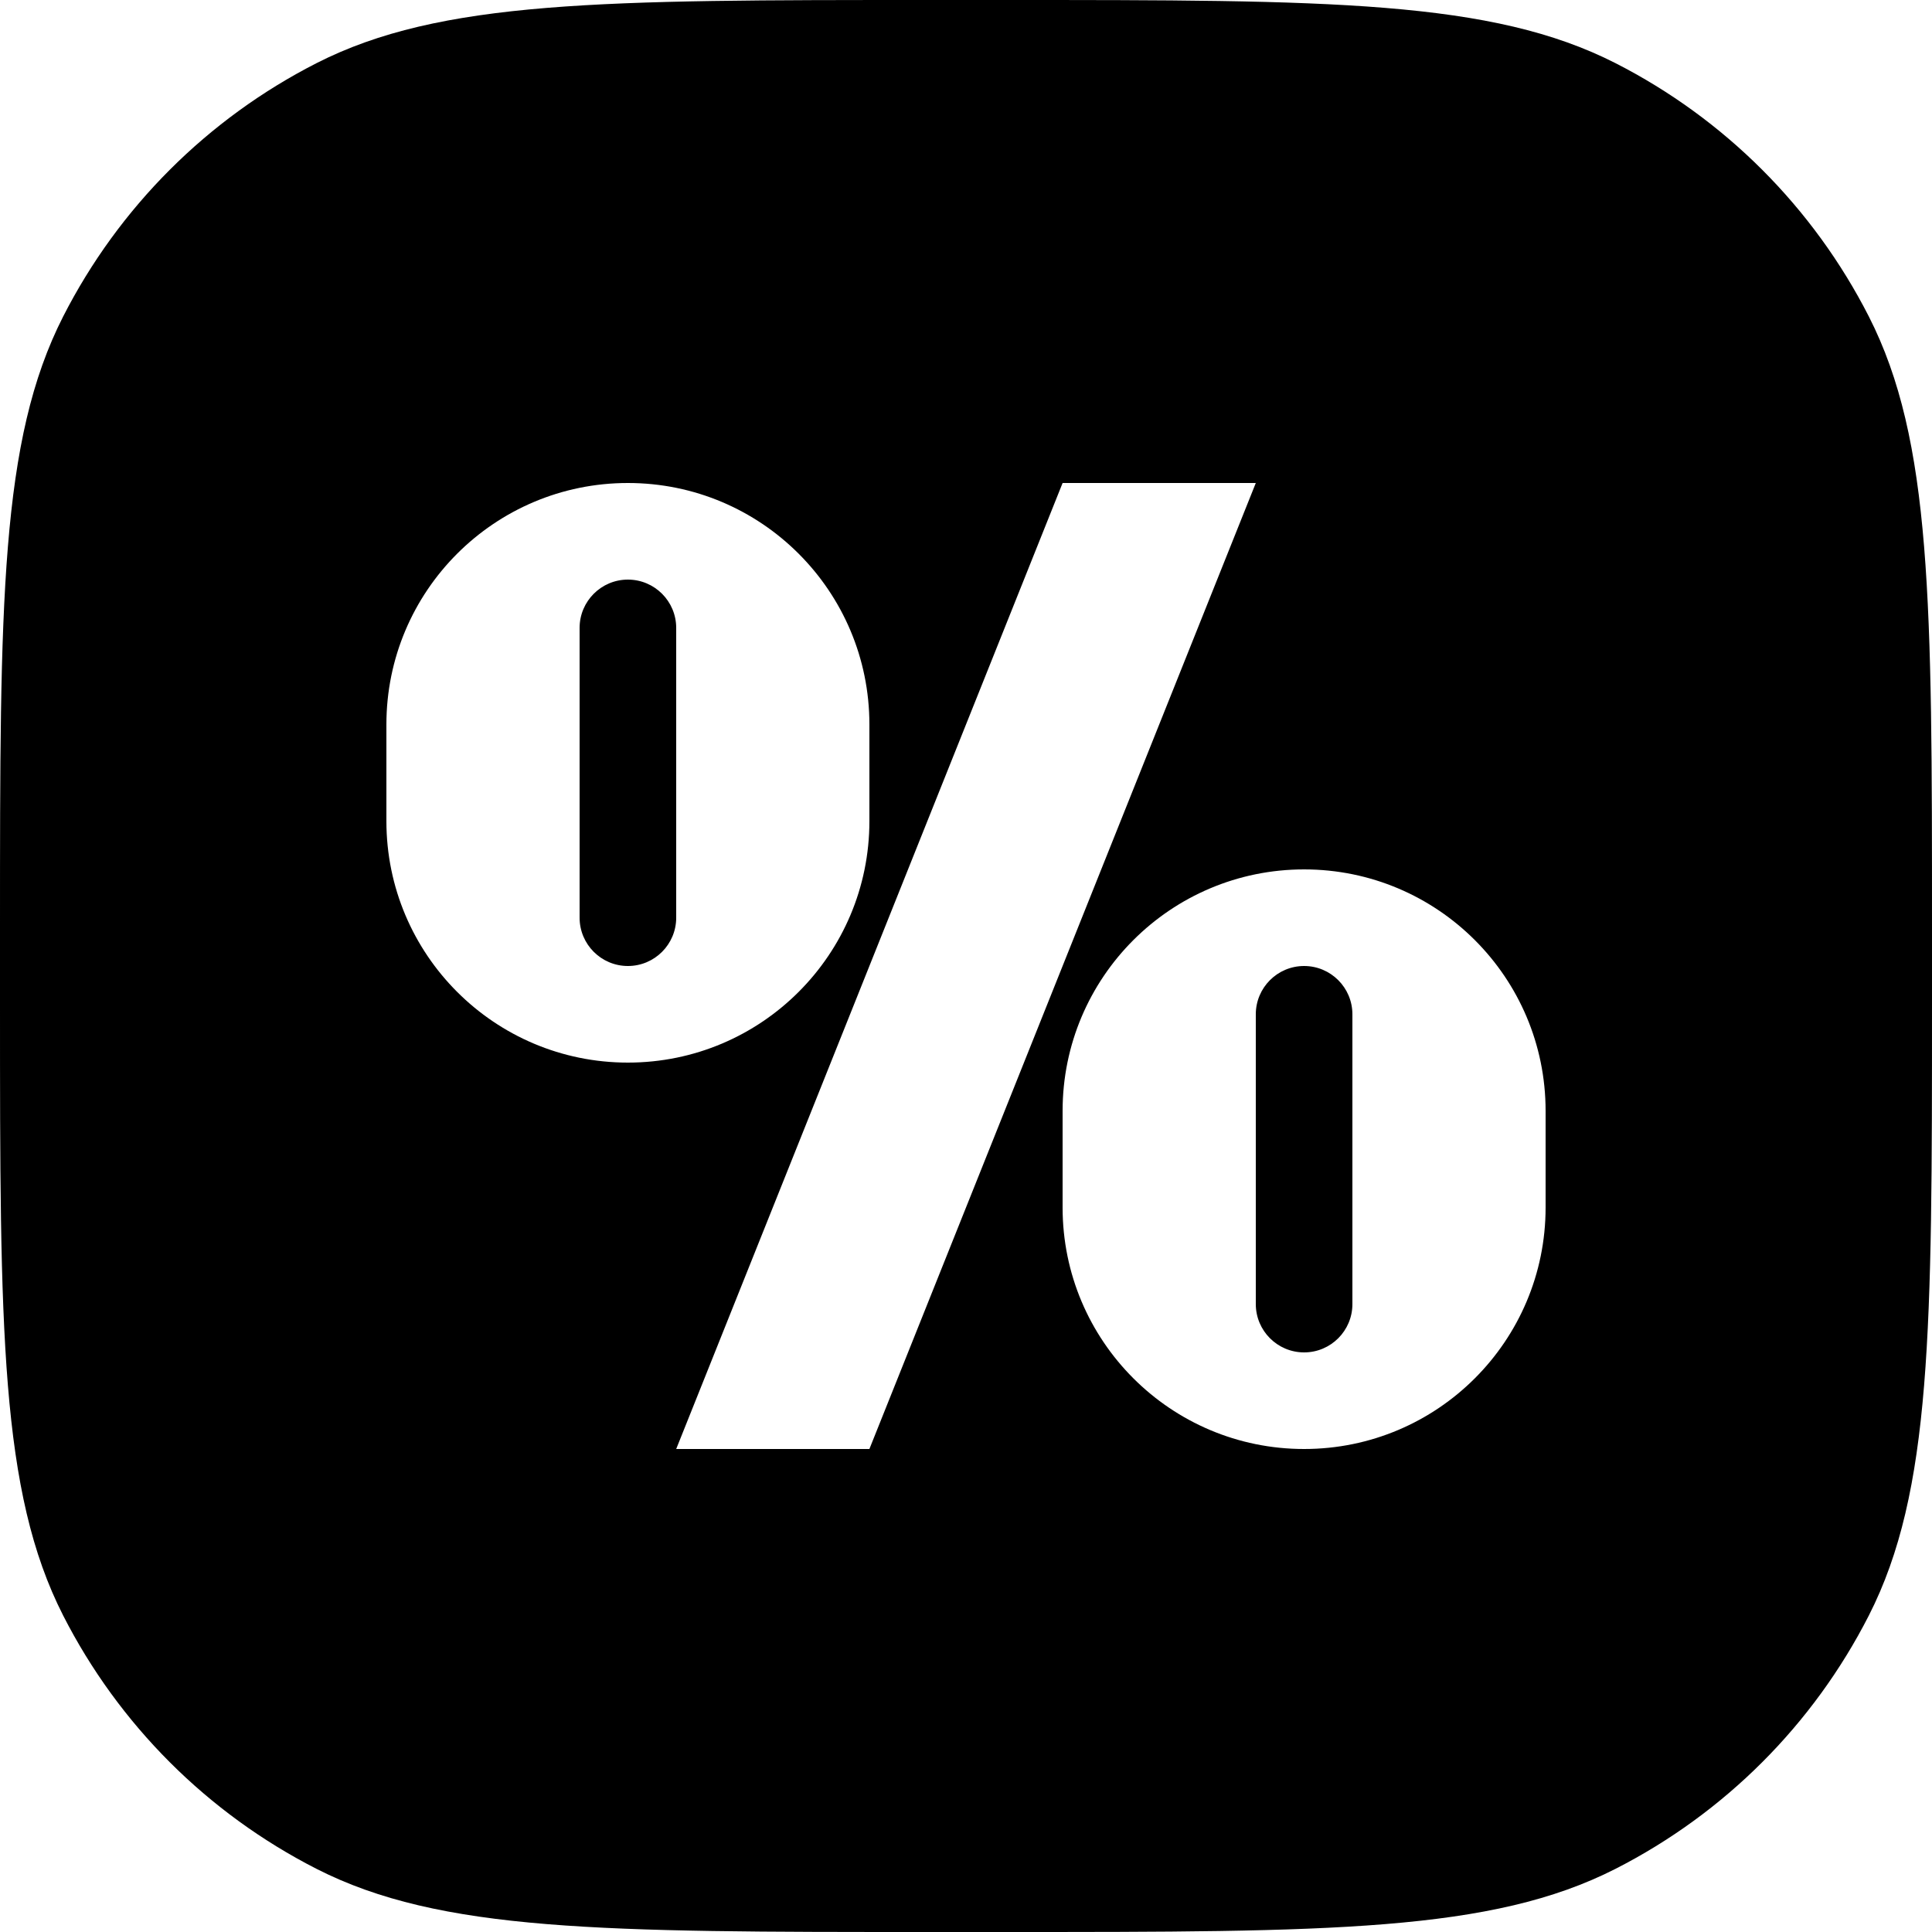 <svg preserveAspectRatio="none" width="100%" height="100%" overflow="visible" style="display: block;" viewBox="0 0 20 20" fill="none" xmlns="http://www.w3.org/2000/svg">
<path id="path" d="M10.4 0C13.76 9.83795e-10 15.44 0 16.724 0.654C17.853 1.23 18.77 2.147 19.346 3.276C20 4.56 20 6.24 20 9.6V10.4C20 13.76 20 15.44 19.346 16.724C18.77 17.853 17.853 18.77 16.724 19.346C15.44 20 13.76 20 10.4 20H9.6C6.24 20 4.56 20 3.276 19.346C2.147 18.77 1.23 17.853 0.654 16.724C0 15.44 9.83795e-10 13.76 0 10.4V9.6C9.83795e-10 6.24 0 4.56 0.654 3.276C1.23 2.147 2.147 1.23 3.276 0.654C4.56 0 6.24 9.83795e-10 9.6 0H10.4ZM11 5L7 15H9L13 5H11ZM13.5 9C12.119 9 11 10.119 11 11.5V12.5C11 13.881 12.119 15 13.5 15C14.881 15 16 13.881 16 12.5V11.5C16 10.119 14.881 9 13.5 9ZM13.5 10C13.776 10 14 10.224 14 10.5V13.5C14 13.776 13.776 14 13.5 14C13.224 14 13 13.776 13 13.5V10.5C13 10.224 13.224 10 13.5 10ZM6.5 5C5.119 5 4 6.119 4 7.5V8.5C4 9.881 5.119 11 6.5 11C7.881 11 9 9.881 9 8.5V7.5C9 6.119 7.881 5 6.5 5ZM6.5 6C6.776 6 7 6.224 7 6.5V9.5C7 9.776 6.776 10 6.5 10C6.224 10 6 9.776 6 9.5V6.5C6 6.224 6.224 6 6.5 6Z" fill="black"/>
</svg>
